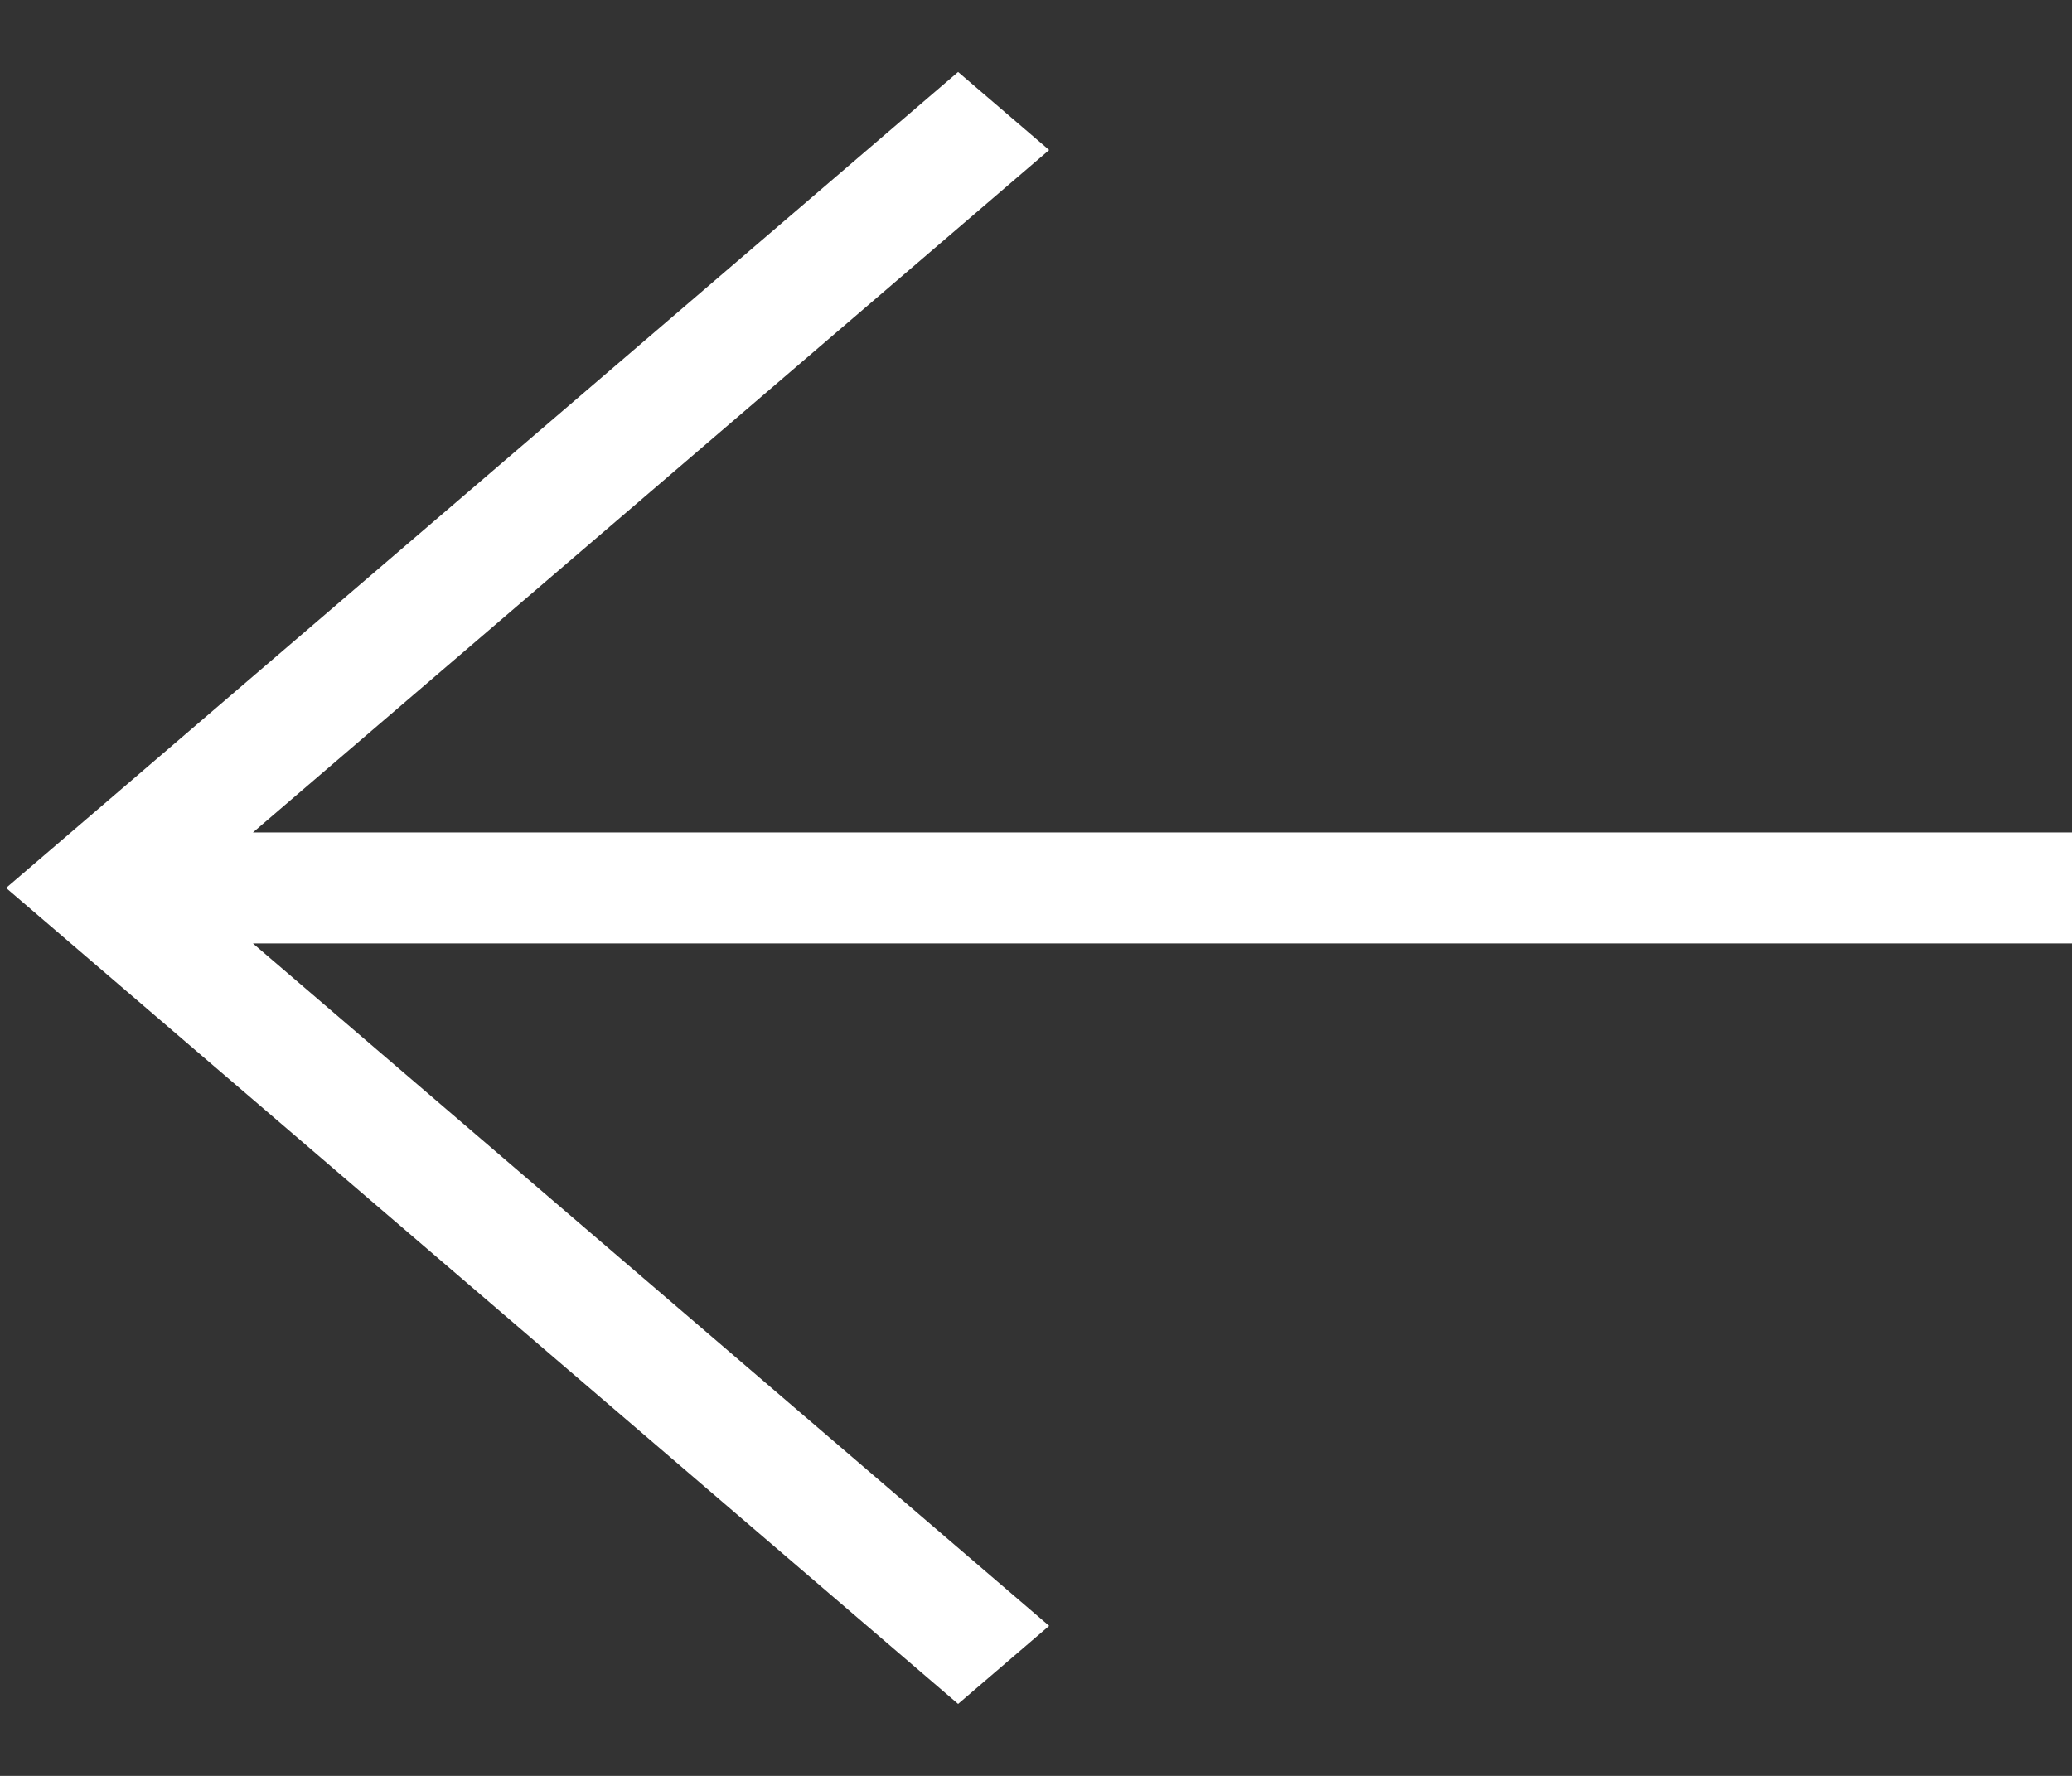 <?xml version="1.0" encoding="UTF-8" standalone="no"?><svg width='49' height='42' viewBox='0 0 49 42' fill='none' xmlns='http://www.w3.org/2000/svg'>
<rect x="0" y="0" width="49" height="42" fill="#333333" stroke="none"/>
<path d='M49 22.312H5.981L24.811 38.452L22.658 40.298L0.144 21L22.658 1.702L24.811 3.548L5.981 19.688H49V22.312Z' fill='white'/>
</svg>
